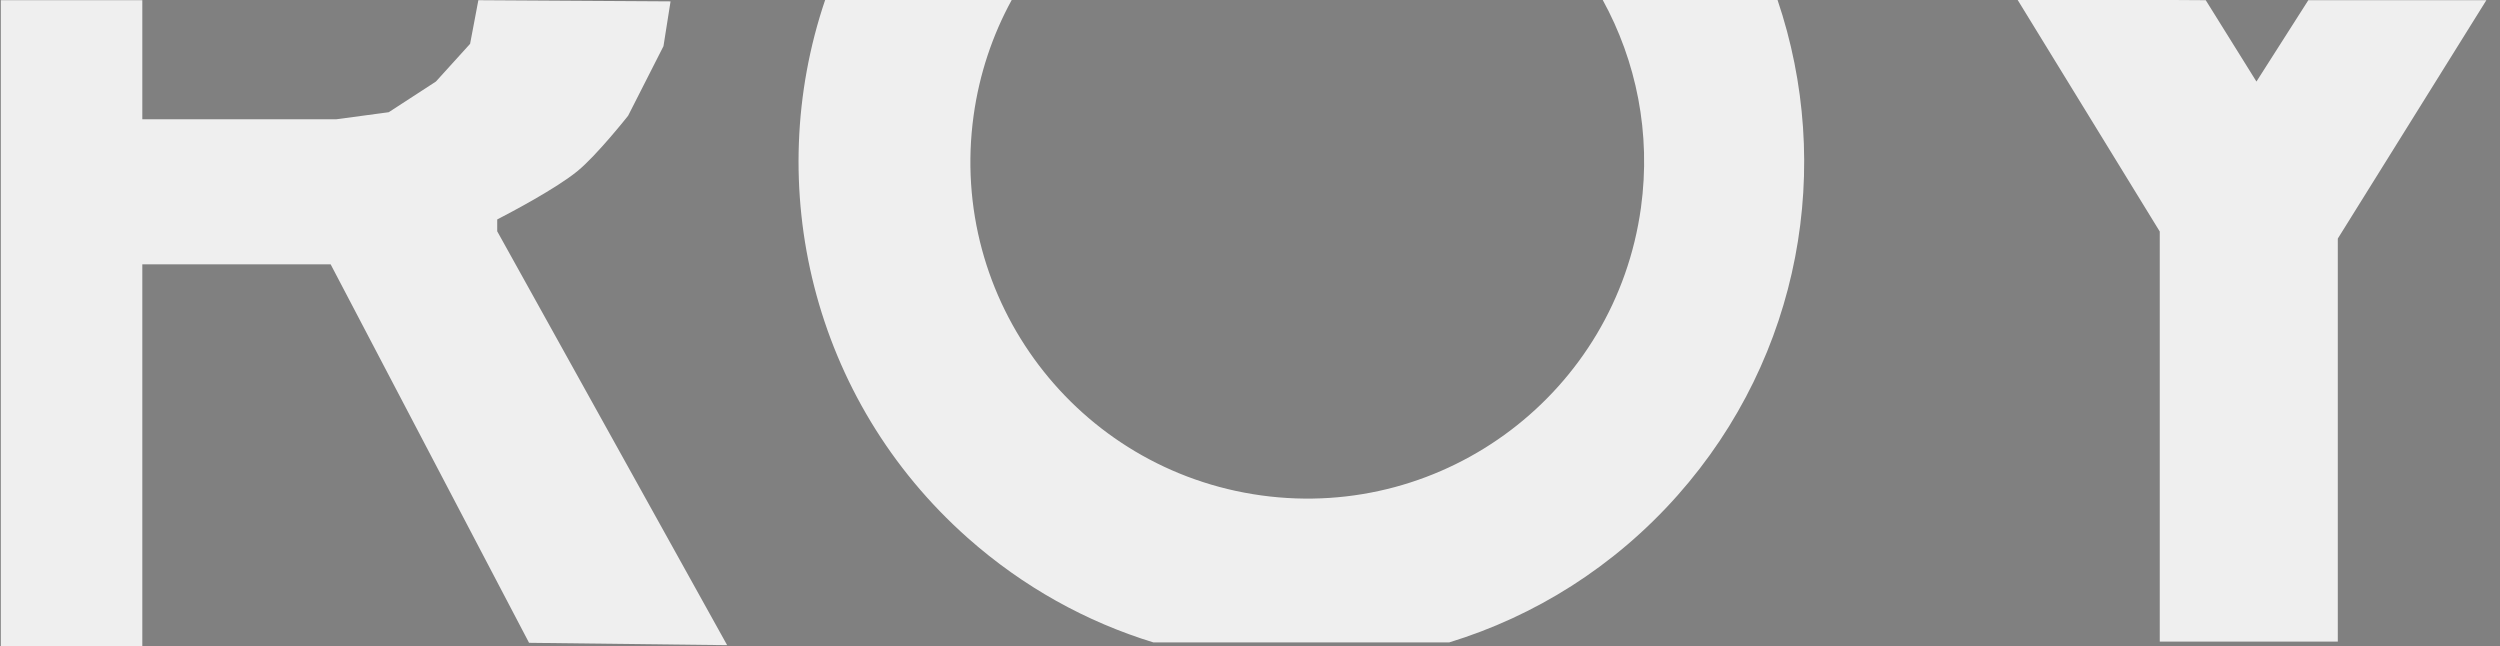 <?xml version="1.0" encoding="utf-8"?>
<svg version="1.1" id="Layer_1" x="0px" y="0px" width="298px" height="77px" viewBox="0 0 298 77" enable-background="new 0 0 298 77" xmlns="http://www.w3.org/2000/svg">
  <rect x="0" y="0" width="298" height="77" fill="#808080" stroke="none"/>
  <path style="fill: rgb(239, 239, 239);" d="M 86.676 76.904 L 63.064 76.623 L 39.412 31.507 L 16.964 31.507 L 16.964 77.185 L 0.098 77.185 L 0.098 0.024 L 16.964 0.024 L 16.964 14.219 L 40.077 14.219 L 46.338 13.376 L 51.96 9.721 L 56.036 5.224 L 57.02 0.024 L 79.93 0.164 L 79.086 5.505 L 74.87 13.797 C 74.87 13.797 71.139 18.517 68.826 20.403 C 66.3 22.463 61.002 25.264 59.269 26.159 L 59.269 27.572 Z"/>
  <path style="fill: rgb(216, 216, 216); stroke: rgb(0, 0, 0);" d="M 71.918 82.385"/>
  <path d="M 115.348 64.115 C 96.75 47.615 90.842 22.139 98.361 -0.014 L 120.602 -0.014 C 118.316 4.157 116.739 8.807 116.051 13.798 C 113.024 35.765 128.377 56.027 150.345 59.054 C 172.312 62.082 192.574 46.728 195.601 24.761 C 196.824 15.882 195.045 7.282 191.04 -0.014 L 211.88 -0.014 C 218.564 19.708 214.767 42.363 199.959 59.055 C 192.384 67.594 182.916 73.458 172.746 76.575 L 137.48 76.575 C 129.535 74.134 121.972 69.991 115.348 64.115 Z" style="fill: rgb(239, 239, 239);"/>
  <path style="fill: rgb(239, 239, 239);" d="M 262.925 0.024 L 268.968 9.721 L 275.152 0.024 L 296.375 0.024 L 278.666 28.439 L 278.666 76.482 L 257.443 76.482 L 257.443 27.597 L 240.437 -0.117 Z"/>
</svg>